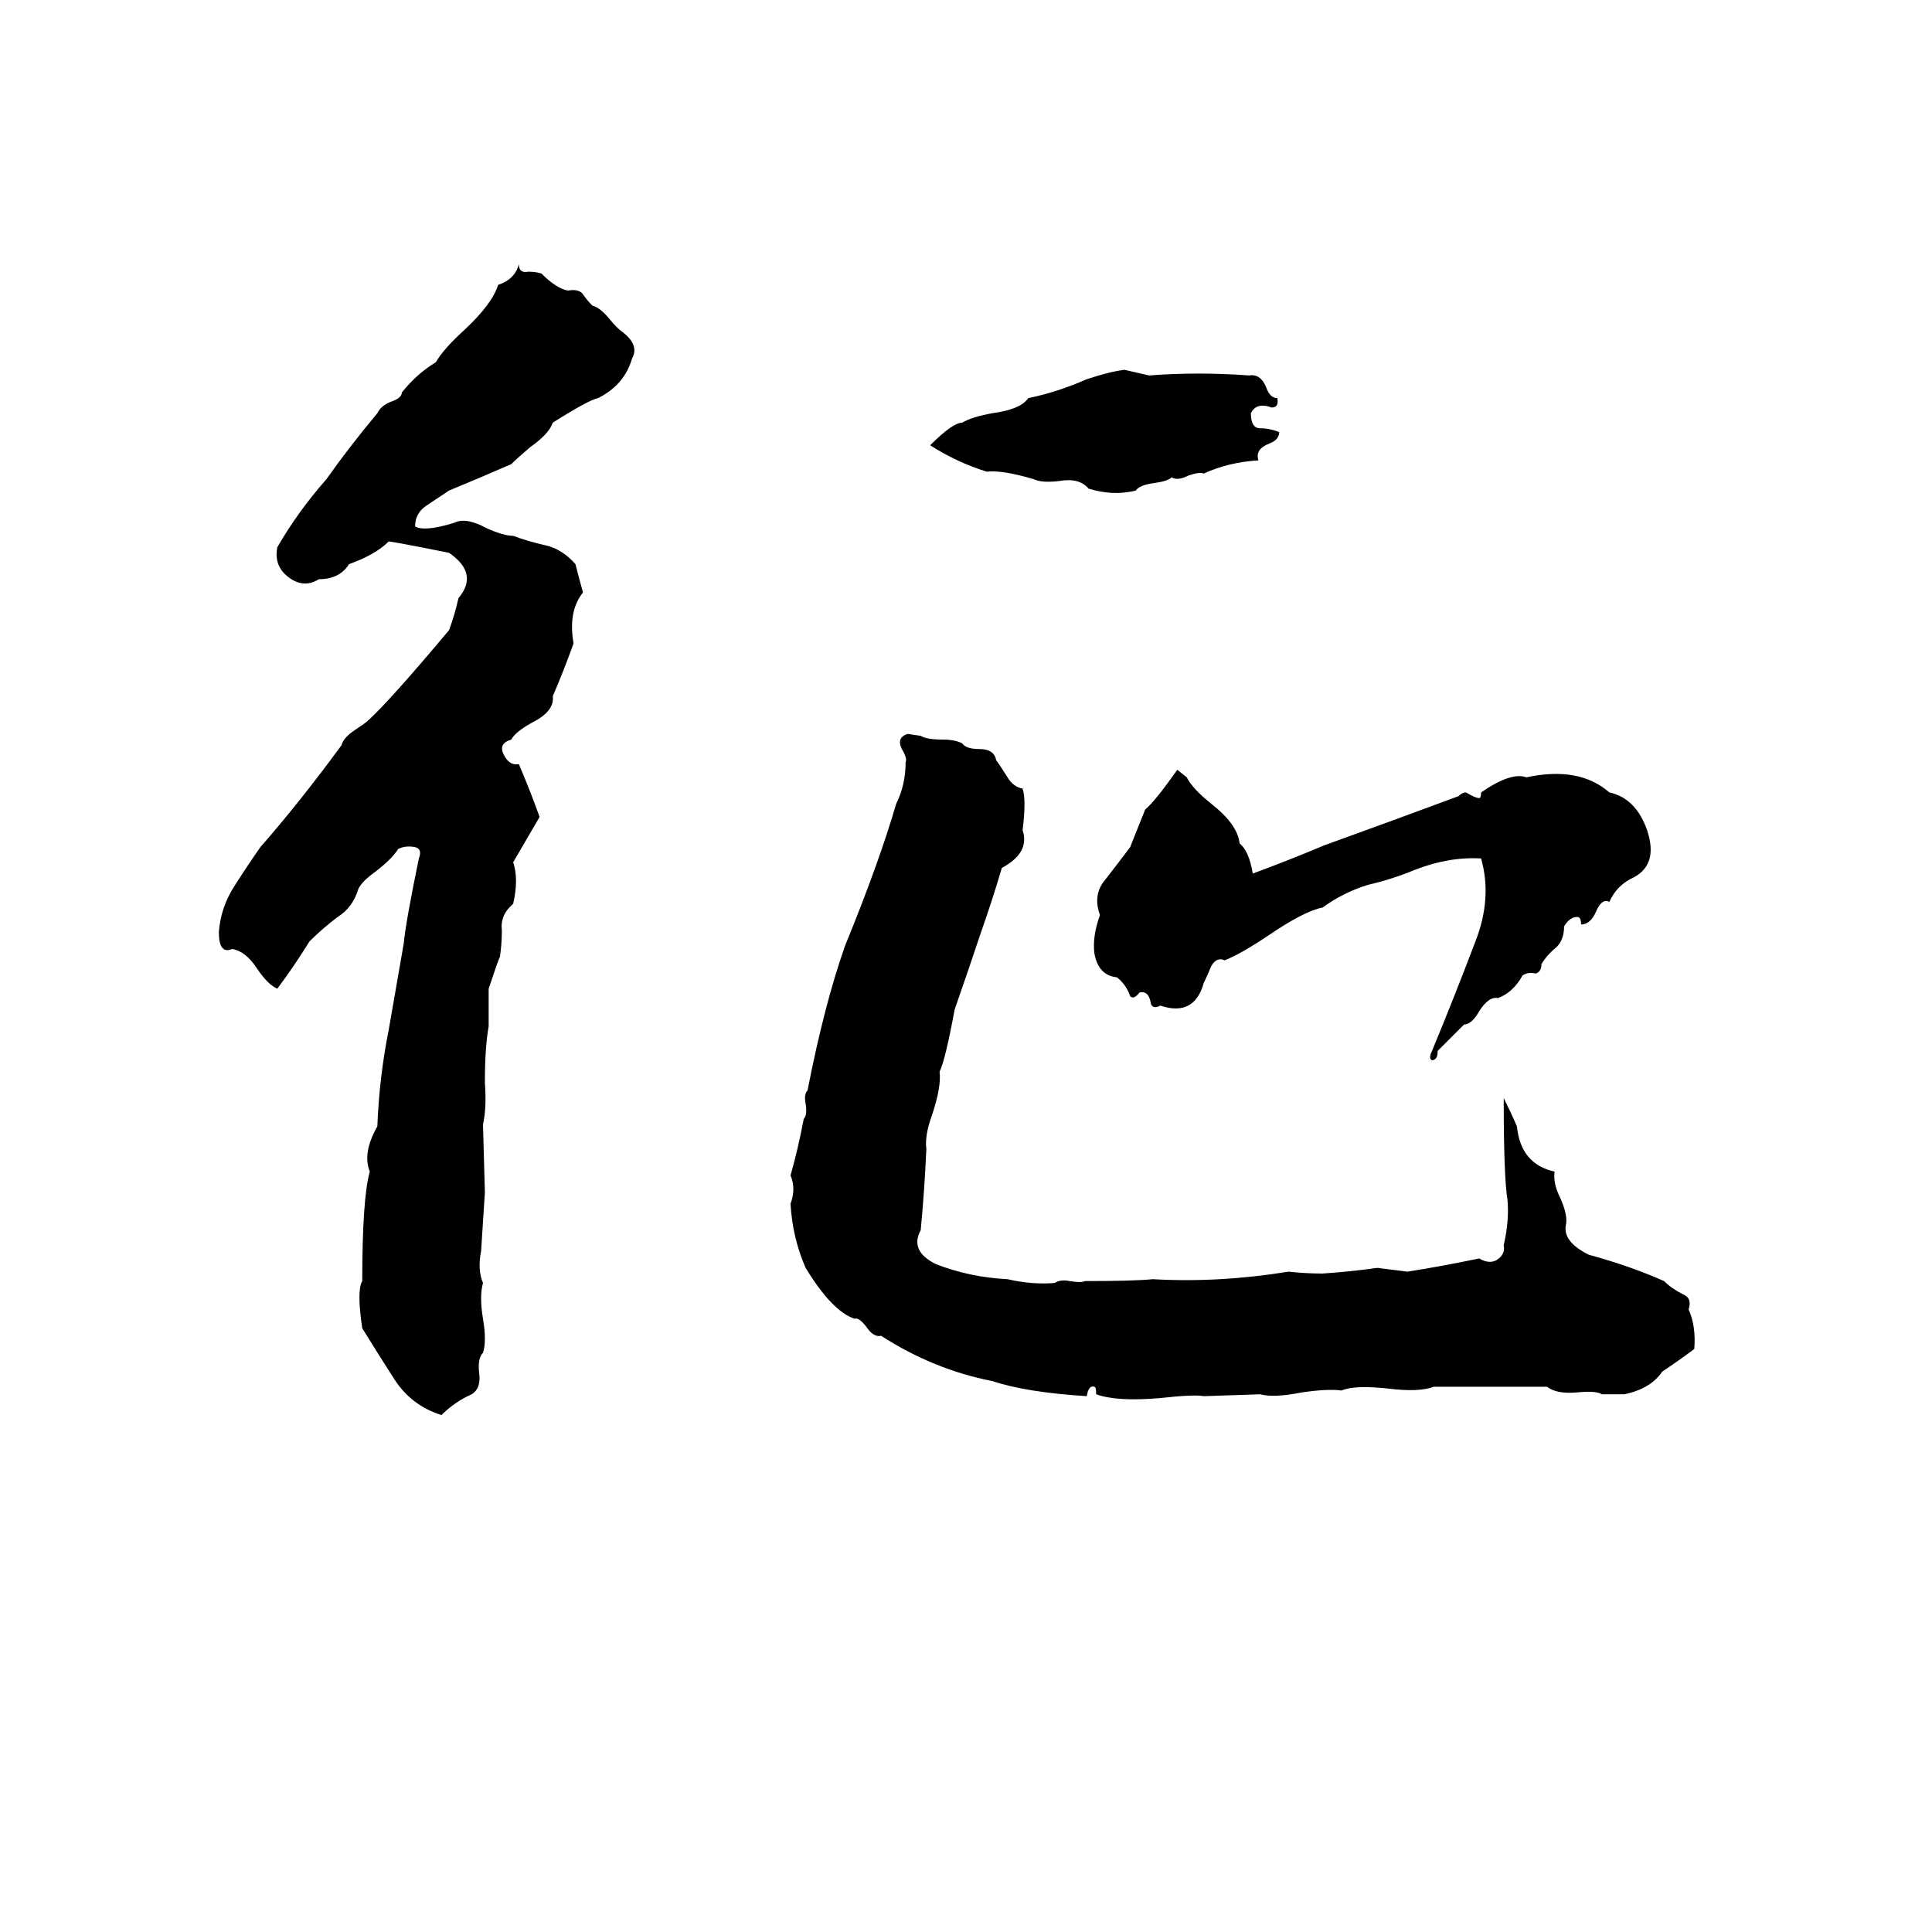 <svg xmlns="http://www.w3.org/2000/svg" viewBox="0 -800 1024 1024">
	<path fill="#000000" d="M275 -660Q275 -655 280 -656Q284 -656 287 -655Q295 -647 301 -646Q307 -647 309 -644Q311 -641 314 -638Q318 -637 323 -631Q327 -626 330 -624Q339 -617 335 -610Q331 -596 317 -589Q312 -588 293 -576Q291 -570 281 -563Q274 -557 271 -554Q255 -547 238 -540Q232 -536 226 -532Q220 -528 220 -521Q225 -518 241 -523Q247 -526 258 -520Q267 -516 272 -516Q280 -513 289 -511Q298 -509 305 -501Q307 -493 309 -486Q301 -476 304 -459Q299 -445 293 -431Q294 -423 282 -417Q273 -412 271 -408Q264 -406 267 -400Q270 -394 275 -395Q281 -381 286 -367Q279 -355 272 -343Q275 -334 272 -321Q265 -315 266 -307Q266 -300 265 -293Q264 -291 259 -276Q259 -273 259 -271V-261Q259 -258 259 -256Q257 -245 257 -226Q258 -213 256 -204L257 -168Q256 -152 255 -137Q253 -127 256 -120Q254 -113 256 -101Q258 -89 256 -83Q253 -80 254 -72Q255 -64 250 -61Q241 -57 234 -50Q218 -55 209 -69Q200 -83 192 -96Q189 -116 192 -121Q192 -165 196 -179Q192 -189 200 -203Q201 -229 206 -254Q210 -277 214 -300Q215 -311 222 -345Q224 -350 220 -351Q215 -352 211 -350Q208 -345 199 -338Q192 -333 190 -329Q187 -319 179 -314Q171 -308 164 -301Q156 -288 147 -276Q142 -278 136 -287Q130 -296 123 -297Q116 -294 116 -306Q117 -319 124 -330Q131 -341 138 -351Q159 -375 181 -405Q182 -409 188 -413Q194 -417 195 -418Q207 -429 238 -466Q241 -474 243 -483Q254 -496 238 -507Q208 -513 206 -513Q199 -506 185 -501Q180 -493 169 -493Q161 -488 153 -494Q145 -500 147 -510Q158 -529 173 -546Q185 -563 200 -581Q202 -585 207 -587Q213 -589 213 -592Q221 -602 231 -608Q235 -615 246 -625Q261 -639 264 -649Q273 -652 275 -660ZM596 -604L609 -601Q635 -603 662 -601Q668 -602 671 -595Q673 -589 677 -589Q678 -584 674 -584Q666 -587 663 -581Q663 -573 668 -573Q673 -573 678 -571Q678 -567 673 -565Q665 -562 667 -556Q651 -555 638 -549Q636 -550 630 -548Q624 -545 621 -547Q619 -545 612 -544Q604 -543 602 -540Q590 -537 577 -541Q572 -547 561 -545Q552 -544 548 -546Q531 -551 523 -550Q507 -555 493 -564Q505 -576 510 -576Q515 -579 526 -581Q541 -583 545 -589Q560 -592 576 -599Q588 -603 596 -604ZM481 -411L488 -410Q491 -408 500 -408Q506 -408 510 -406Q512 -403 519 -403Q527 -403 528 -397Q529 -396 534 -388Q537 -383 542 -382Q544 -376 542 -360Q546 -348 531 -340Q526 -323 520 -306Q513 -285 506 -265Q501 -238 498 -232Q499 -224 494 -209Q490 -198 491 -191Q490 -169 488 -148Q482 -137 496 -130Q514 -123 534 -122Q547 -119 559 -120Q562 -122 567 -121Q573 -120 575 -121Q601 -121 611 -122Q646 -120 683 -126Q692 -125 701 -125Q716 -126 730 -128Q738 -127 746 -126Q765 -129 784 -133Q789 -130 793 -132Q798 -135 797 -140Q800 -153 799 -164Q797 -176 797 -218Q801 -210 804 -203Q806 -183 824 -179Q823 -173 827 -165Q831 -156 830 -151Q828 -142 842 -135Q864 -129 882 -121Q886 -117 892 -114Q897 -112 895 -106Q899 -97 898 -85Q890 -79 881 -73Q875 -64 861 -61Q855 -61 849 -61Q846 -63 836 -62Q825 -61 820 -65Q810 -65 799 -65H760Q752 -62 736 -64Q718 -66 711 -63Q704 -64 690 -62Q675 -59 668 -61L638 -60Q633 -61 615 -59Q592 -57 581 -61Q581 -65 580 -65Q577 -66 576 -60Q544 -62 526 -68Q495 -74 467 -92Q463 -91 459 -97Q455 -102 453 -101Q441 -105 427 -128Q420 -144 419 -162Q422 -170 419 -177Q423 -191 426 -207Q428 -209 427 -215Q426 -220 428 -222Q437 -268 448 -299Q466 -343 475 -374Q480 -384 480 -396Q481 -398 478 -403Q475 -409 481 -411ZM624 -392L629 -388Q632 -382 642 -374Q656 -363 657 -353Q662 -349 664 -337Q683 -344 702 -352Q738 -365 773 -378Q775 -380 777 -380Q782 -377 784 -377Q785 -377 785 -380Q801 -391 809 -388Q837 -394 853 -380Q867 -377 873 -360Q879 -342 866 -335Q857 -331 853 -322Q849 -324 846 -317Q843 -310 838 -310Q838 -314 836 -314Q832 -314 829 -309Q829 -302 825 -298Q820 -294 817 -289Q817 -285 814 -284Q810 -285 807 -283Q802 -274 794 -271Q789 -272 784 -264Q780 -257 776 -257L762 -243Q762 -240 761 -239Q760 -238 759 -238Q757 -239 759 -243Q771 -272 782 -301Q791 -324 785 -345Q768 -346 750 -339Q738 -334 725 -331Q712 -327 701 -319Q691 -317 672 -304Q657 -294 649 -291Q645 -293 642 -288Q640 -283 638 -279Q633 -261 615 -267Q611 -265 610 -268Q609 -275 604 -274Q601 -270 599 -272Q597 -278 592 -282Q582 -283 580 -295Q579 -304 583 -315Q579 -326 586 -334Q593 -343 599 -351Q603 -361 607 -371Q612 -375 624 -392Z"/>
</svg>
